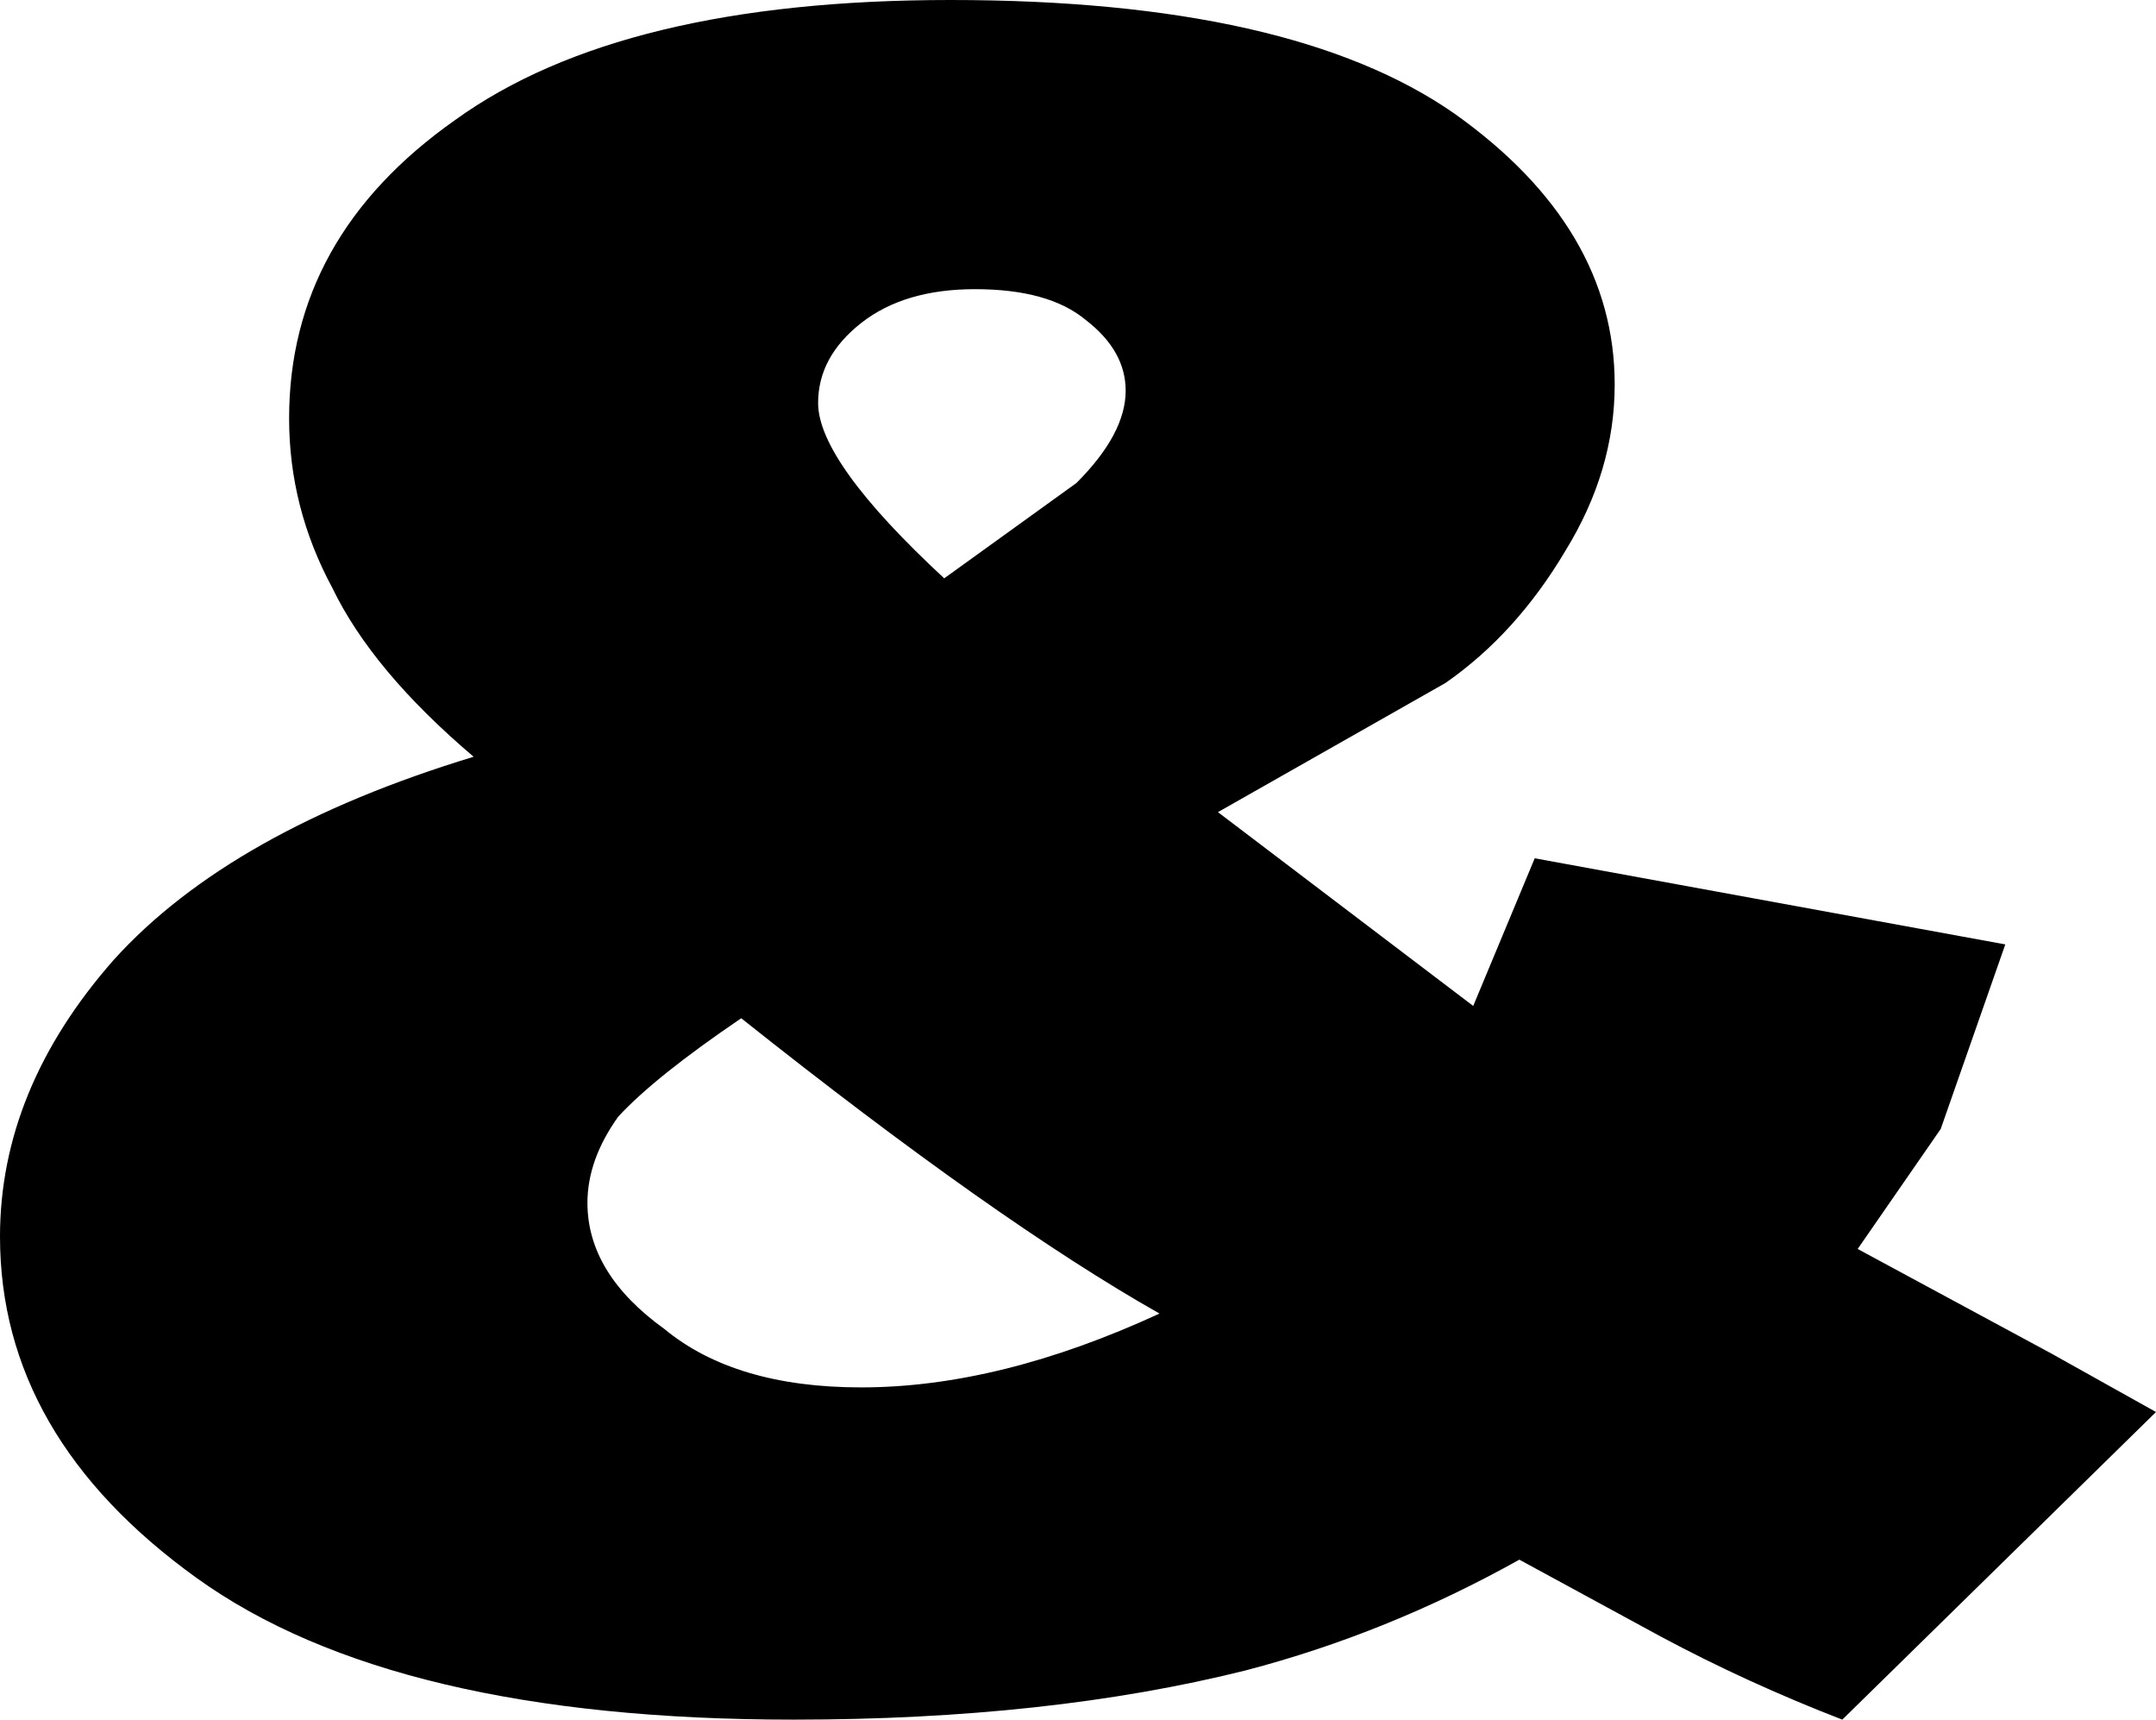 <?xml version="1.0" encoding="UTF-8" standalone="no"?>
<svg xmlns:xlink="http://www.w3.org/1999/xlink" height="27.95px" width="35.05px" xmlns="http://www.w3.org/2000/svg">
  <g transform="matrix(1.0, 0.0, 0.0, 1.0, -383.05, -238.25)">
    <path d="M408.5 247.2 Q407.7 248.55 406.55 249.35 L402.85 251.45 407.0 254.6 408.0 252.2 415.65 253.6 414.6 256.6 413.25 258.55 416.4 260.25 418.1 261.2 413.0 266.2 Q411.45 265.6 410.05 264.85 L407.75 263.6 Q405.6 264.8 403.3 265.4 400.1 266.2 395.95 266.2 389.45 266.2 386.25 263.9 383.05 261.6 383.05 258.35 383.05 255.95 384.9 253.85 386.8 251.75 390.75 250.55 389.1 249.15 388.45 247.8 387.75 246.5 387.75 245.05 387.75 242.1 390.45 240.2 393.15 238.25 398.5 238.25 404.05 238.25 406.7 240.1 409.3 241.95 409.3 244.5 409.3 245.9 408.5 247.2 M401.35 244.6 Q401.35 243.95 400.7 243.45 400.1 242.95 398.9 242.95 397.75 242.95 397.05 243.5 396.35 244.05 396.35 244.8 396.35 245.75 398.4 247.65 L400.55 246.1 Q401.35 245.3 401.35 244.6 M393.1 256.4 Q392.6 257.1 392.6 257.8 392.6 258.95 393.85 259.85 395.0 260.8 397.05 260.8 399.3 260.8 401.9 259.6 399.25 258.1 395.1 254.8 393.7 255.75 393.1 256.4" fill="#000000" fill-rule="evenodd" stroke="none"/>
  </g>
</svg>
